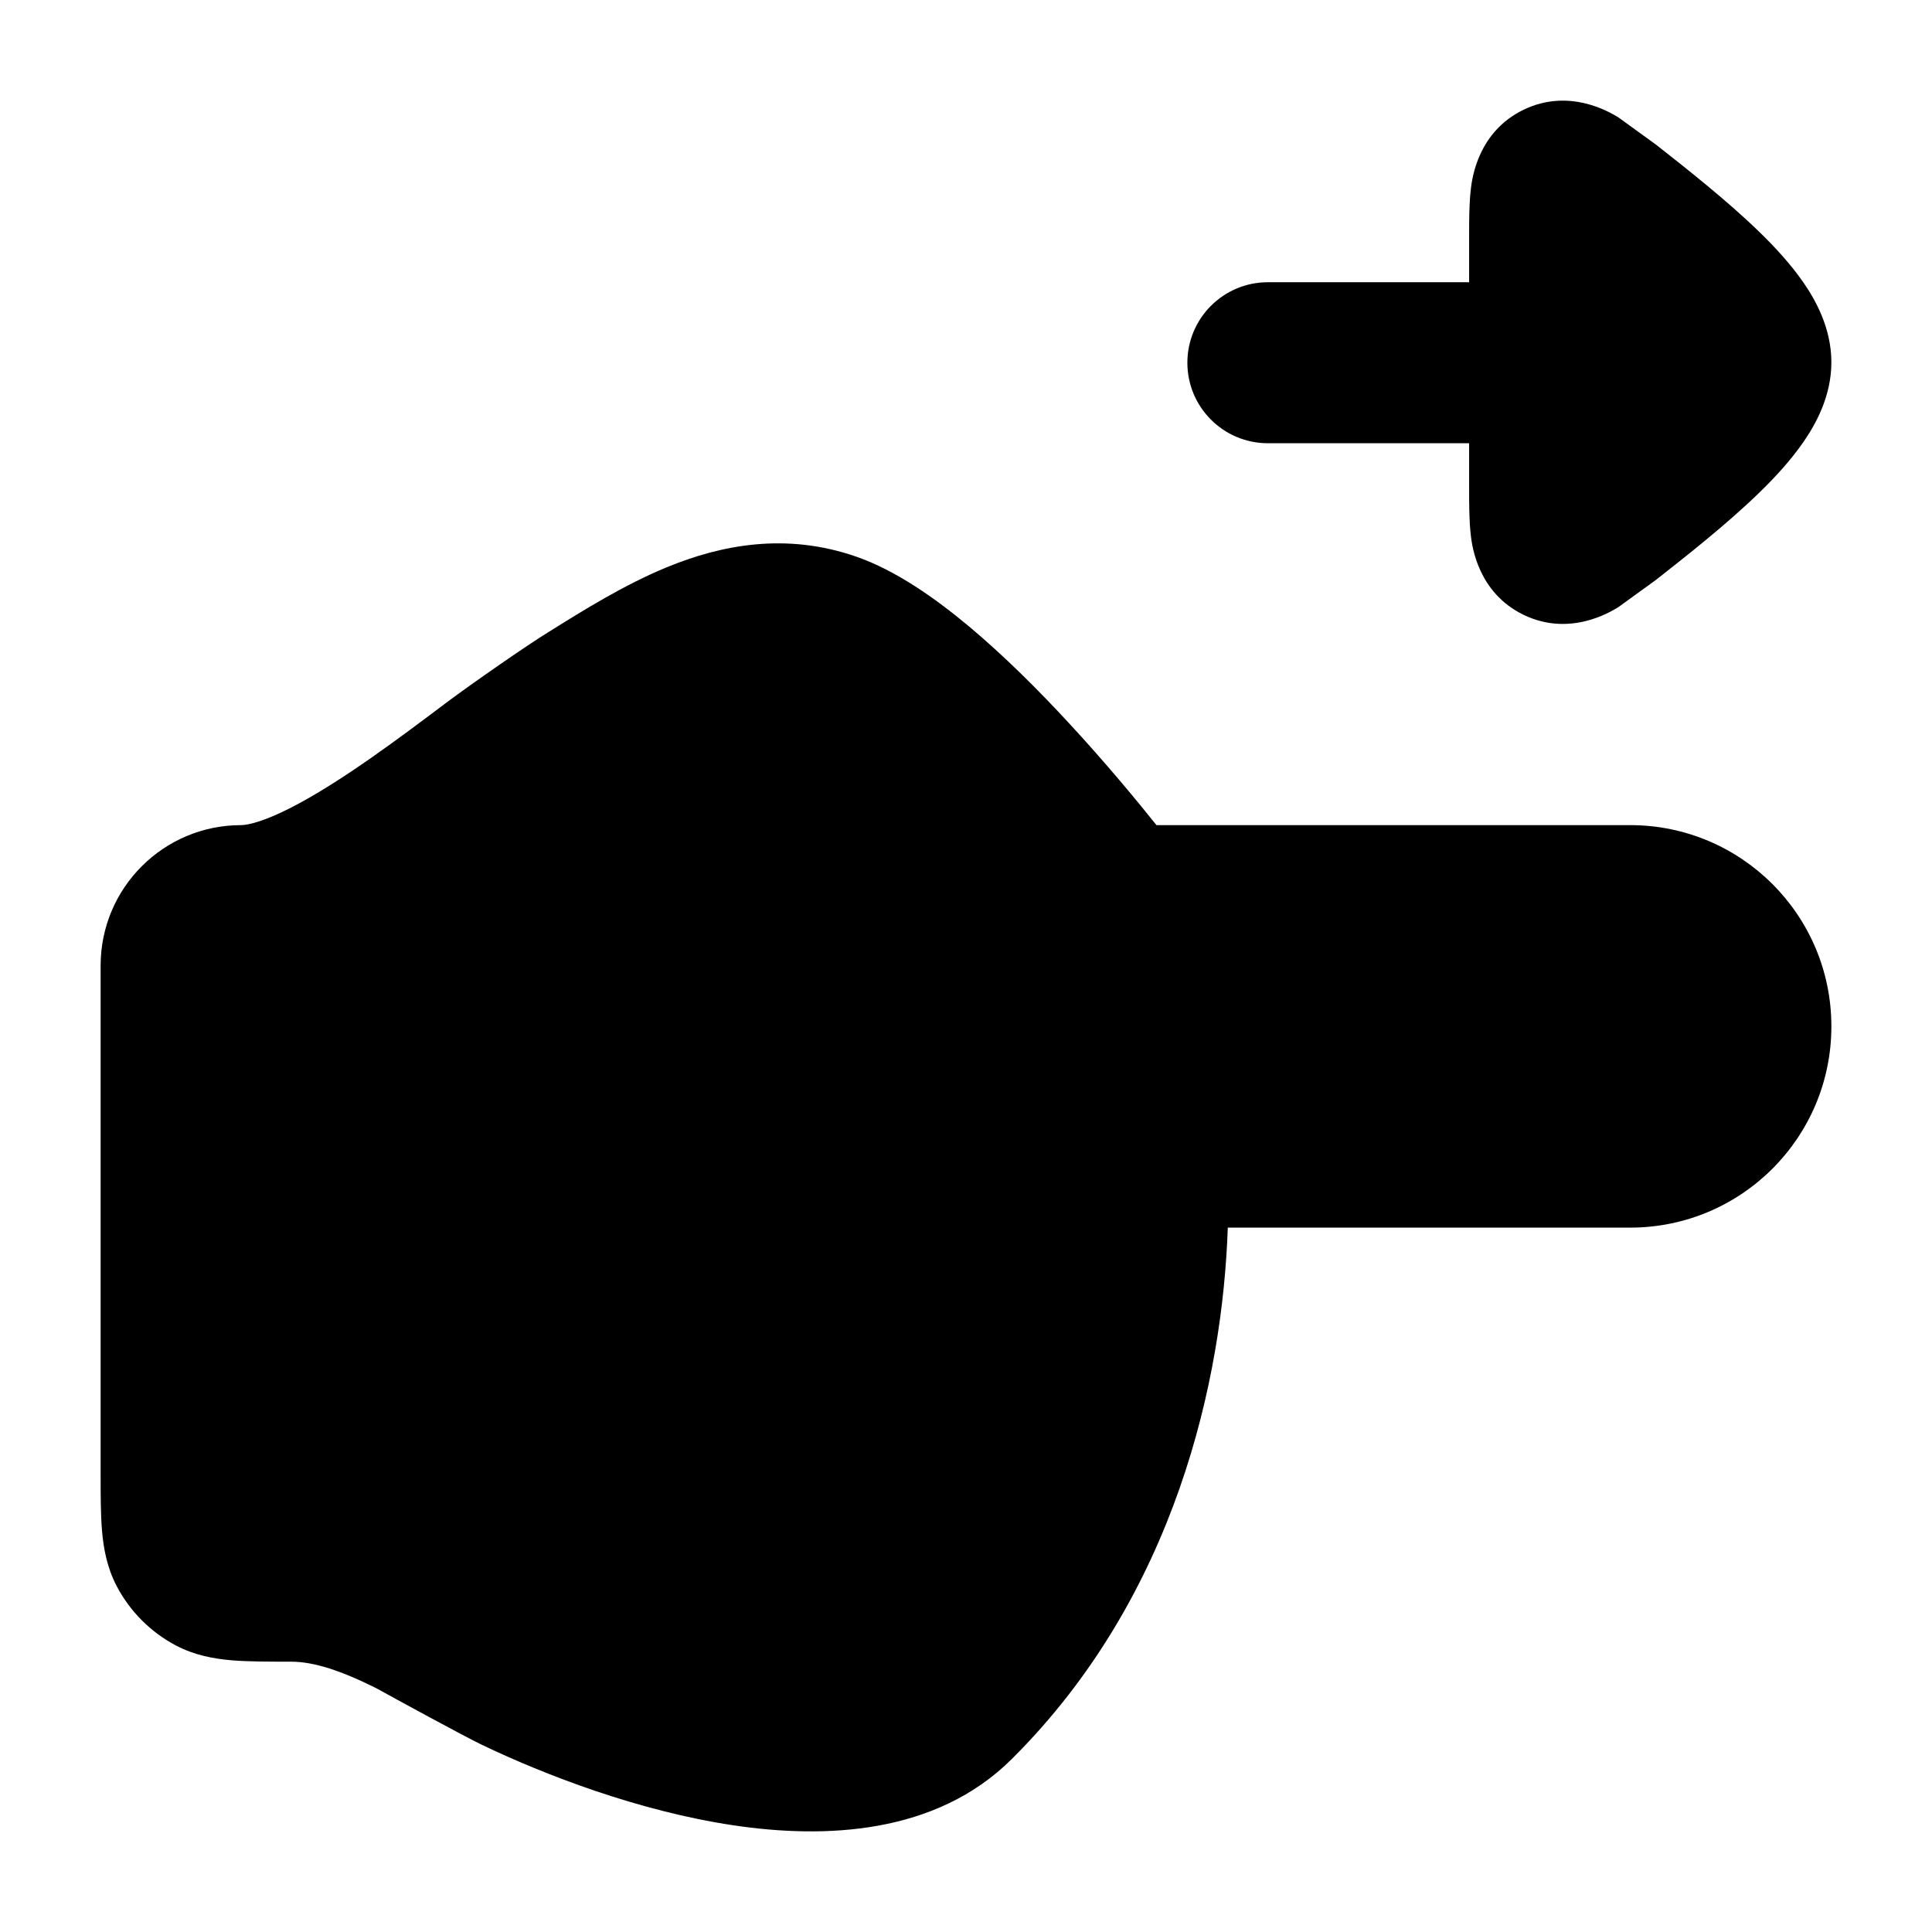 <svg width="24" height="24" viewBox="0 0 24 24" xmlns="http://www.w3.org/2000/svg">
    <path class="pr-icon-bulk-secondary" d="M13.277 8.981C13.74 9.481 14.132 9.957 14.366 10.25L20.25 10.25C21.631 10.25 22.75 11.369 22.75 12.75C22.75 14.131 21.631 15.25 20.25 15.25L15.252 15.25C15.189 17.114 14.614 19.819 12.567 21.853C11.625 22.789 10.247 22.845 9.107 22.674C7.93 22.498 6.764 22.047 5.987 21.675C5.762 21.567 4.891 21.092 4.677 20.973C4.244 20.756 3.9 20.642 3.618 20.642L3.618 20.642C3.353 20.642 3.082 20.642 2.879 20.625C2.659 20.606 2.419 20.564 2.184 20.44C1.872 20.275 1.617 20.02 1.452 19.708C1.328 19.473 1.286 19.233 1.267 19.013C1.25 18.81 1.25 18.566 1.25 18.301L1.25 11.995C1.25 11.031 2.031 10.25 2.995 10.25C3.081 10.25 3.278 10.204 3.605 10.038C3.912 9.882 4.258 9.661 4.617 9.41C4.937 9.186 5.251 8.95 5.547 8.727L5.547 8.727C5.859 8.493 6.572 7.998 6.815 7.851C7.245 7.582 7.757 7.263 8.28 7.048C8.961 6.767 9.766 6.612 10.637 6.915C11.126 7.085 11.614 7.428 12.039 7.783C12.476 8.149 12.905 8.578 13.277 8.981Z" />
    <path class="pr-icon-bulk-primary" d="M15.75 5.506C15.198 5.506 14.75 5.058 14.75 4.506C14.75 3.954 15.198 3.506 15.75 3.506L18.25 3.506L18.25 2.912C18.25 2.736 18.25 2.521 18.272 2.344L18.272 2.341C18.288 2.214 18.36 1.638 18.925 1.364C19.492 1.089 19.992 1.391 20.101 1.456L20.569 1.795C20.945 2.09 21.459 2.496 21.85 2.876C22.046 3.066 22.247 3.283 22.406 3.514C22.547 3.719 22.75 4.07 22.75 4.5C22.75 4.931 22.547 5.281 22.406 5.486C22.247 5.717 22.046 5.935 21.85 6.124C21.459 6.505 20.945 6.91 20.569 7.205L20.101 7.544C19.992 7.61 19.492 7.912 18.925 7.637C18.36 7.362 18.288 6.786 18.272 6.66L18.272 6.656C18.25 6.48 18.25 6.264 18.25 6.089L18.25 5.506L15.75 5.506Z" />
</svg>
